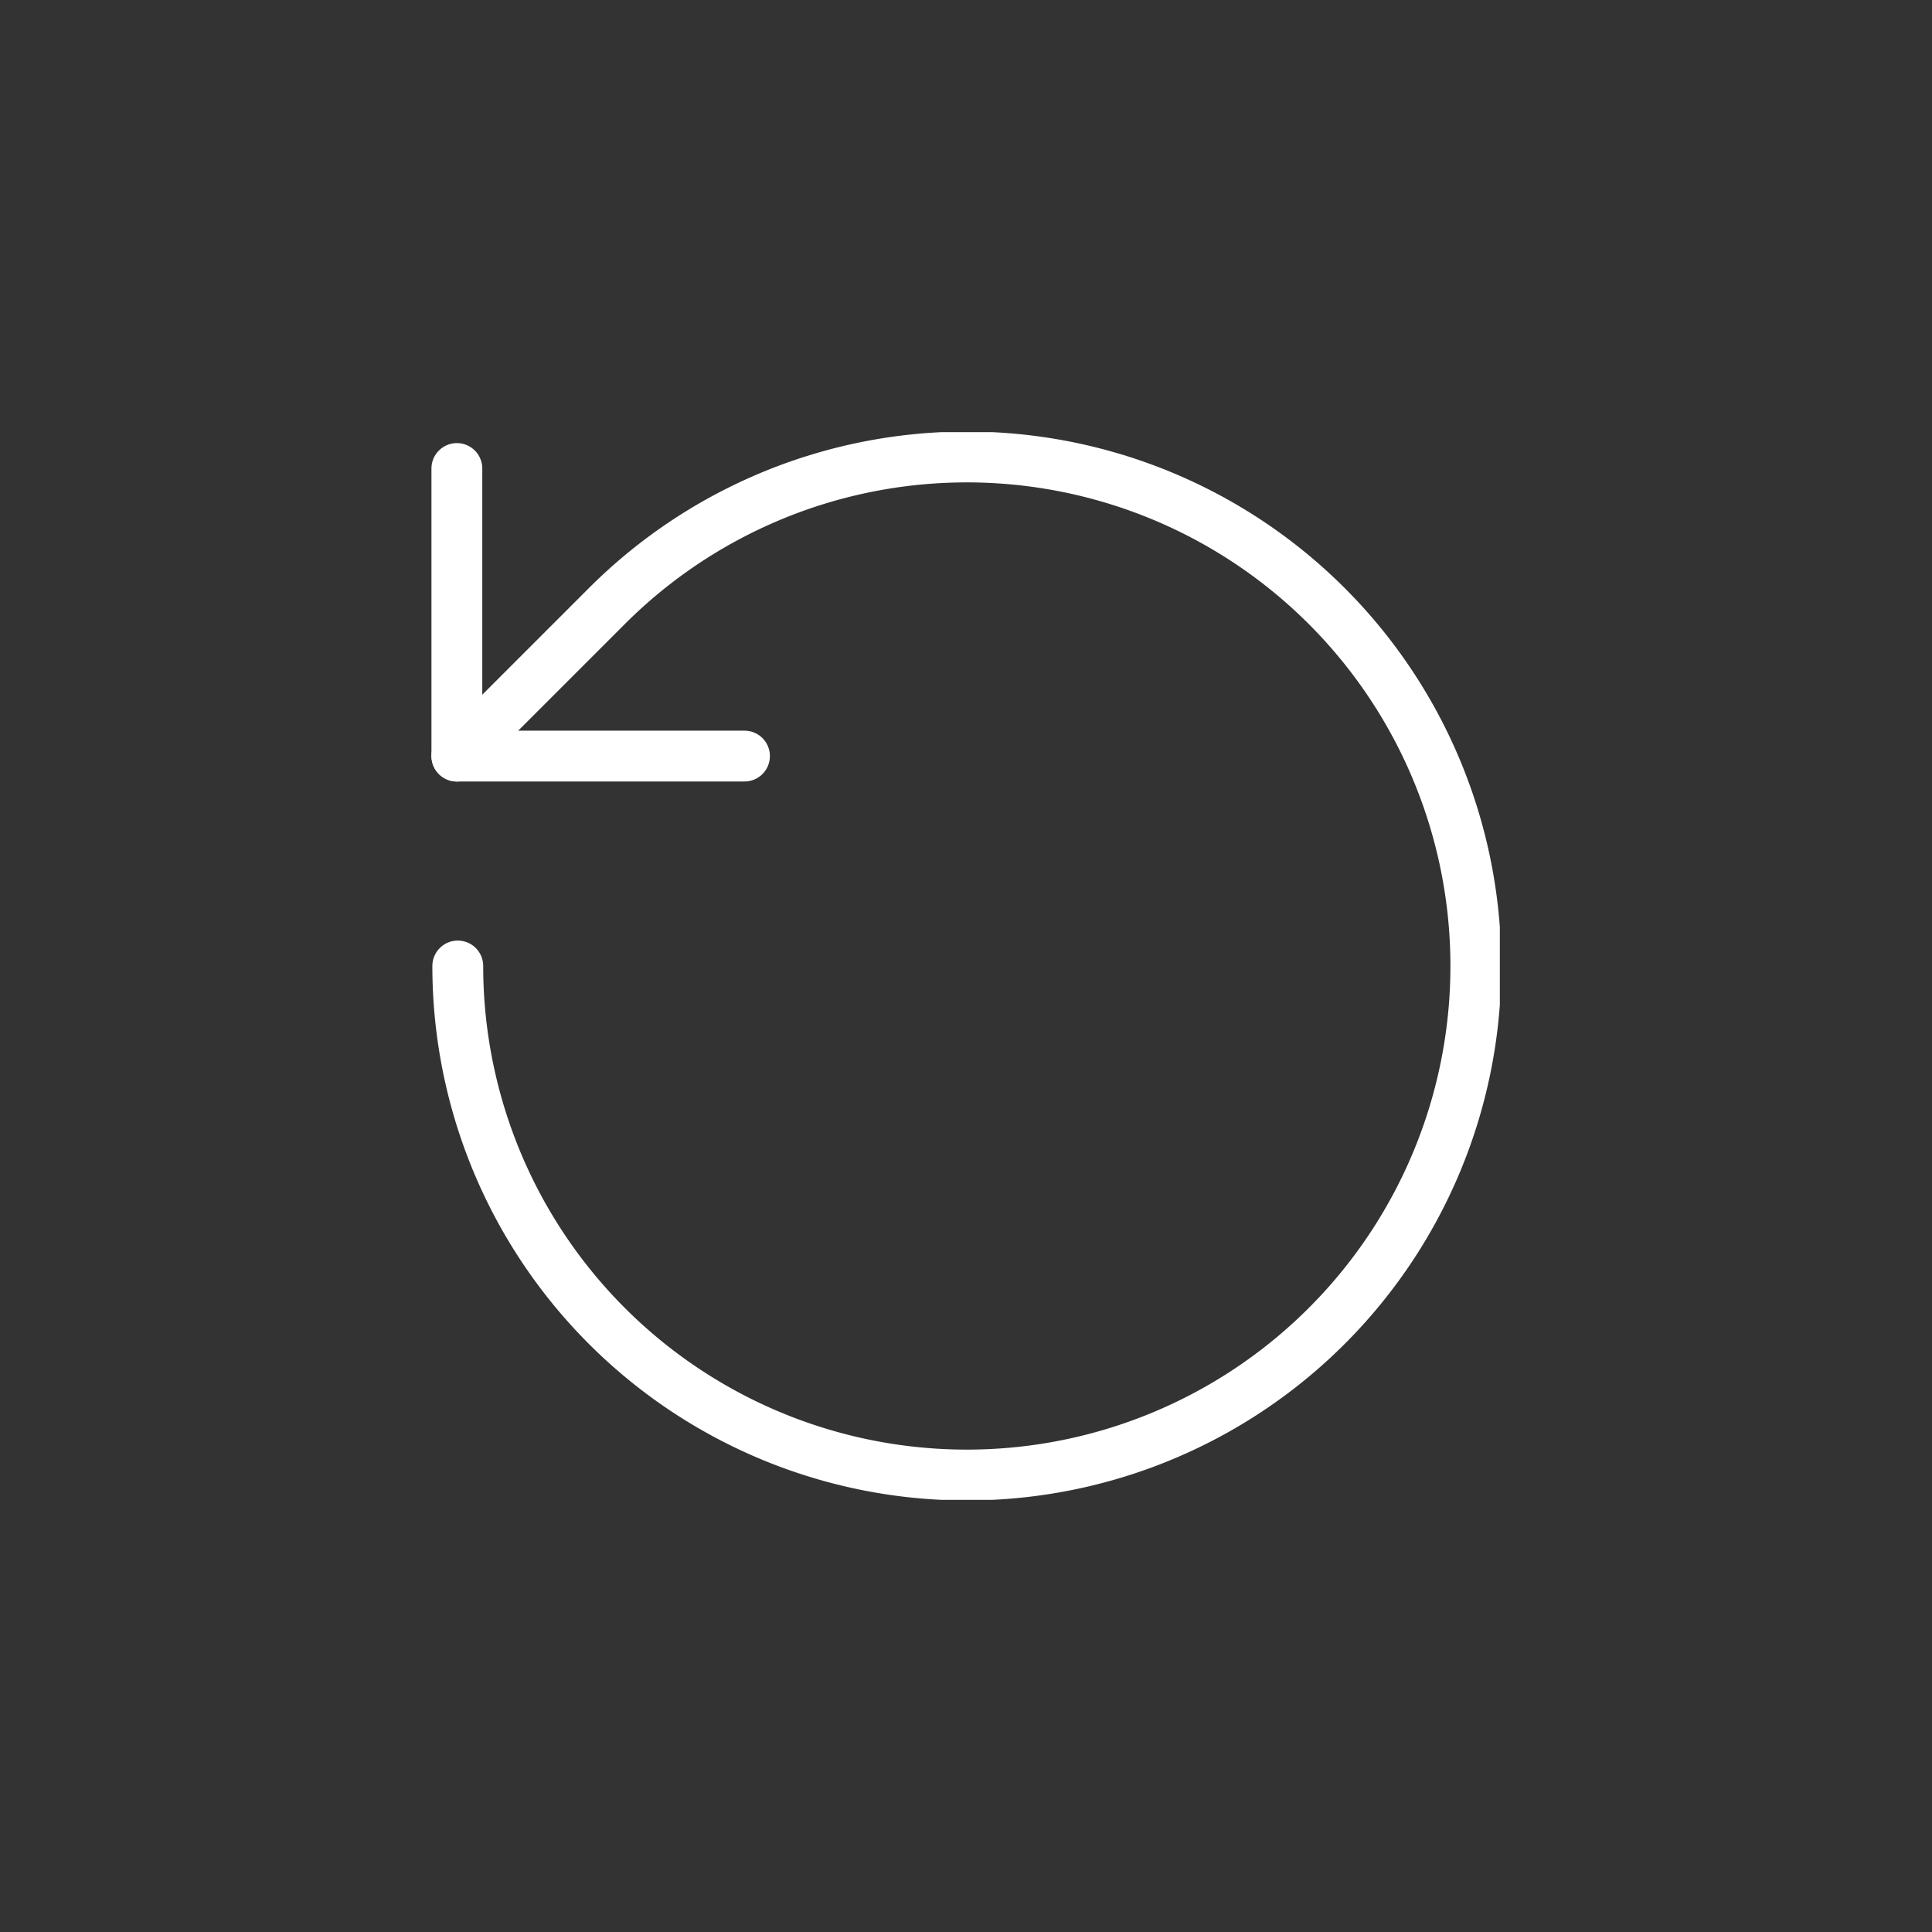 <svg xmlns="http://www.w3.org/2000/svg" xmlns:xlink="http://www.w3.org/1999/xlink" width="38" height="38" viewBox="0 0 38 38">
  <rect x="0" y="0" width="38" height="38" fill="#333333" stroke="none"/>
  <defs>
    <symbol id="icon-prev-M-white" data-name="icon-prev-M-white" viewBox="0 0 21.014 21">
      <polyline points="6.157 6.371 0.5 6.371 0.5 0.715" fill="none" stroke="#ffffff" stroke-linecap="round" stroke-linejoin="round"/>
      <path d="M.5,6.371,3.442,3.429A10.012,10.012,0,1,1,.518,10.5" fill="none" stroke="#ffffff" stroke-linecap="round" stroke-linejoin="round"/>
    </symbol>
  </defs>
  <title>icon-prev-M-white</title>
  <use width="21.014" height="21" transform="translate(8.486 8.5)" xlink:href="#icon-prev-M-white"/>
</svg>
